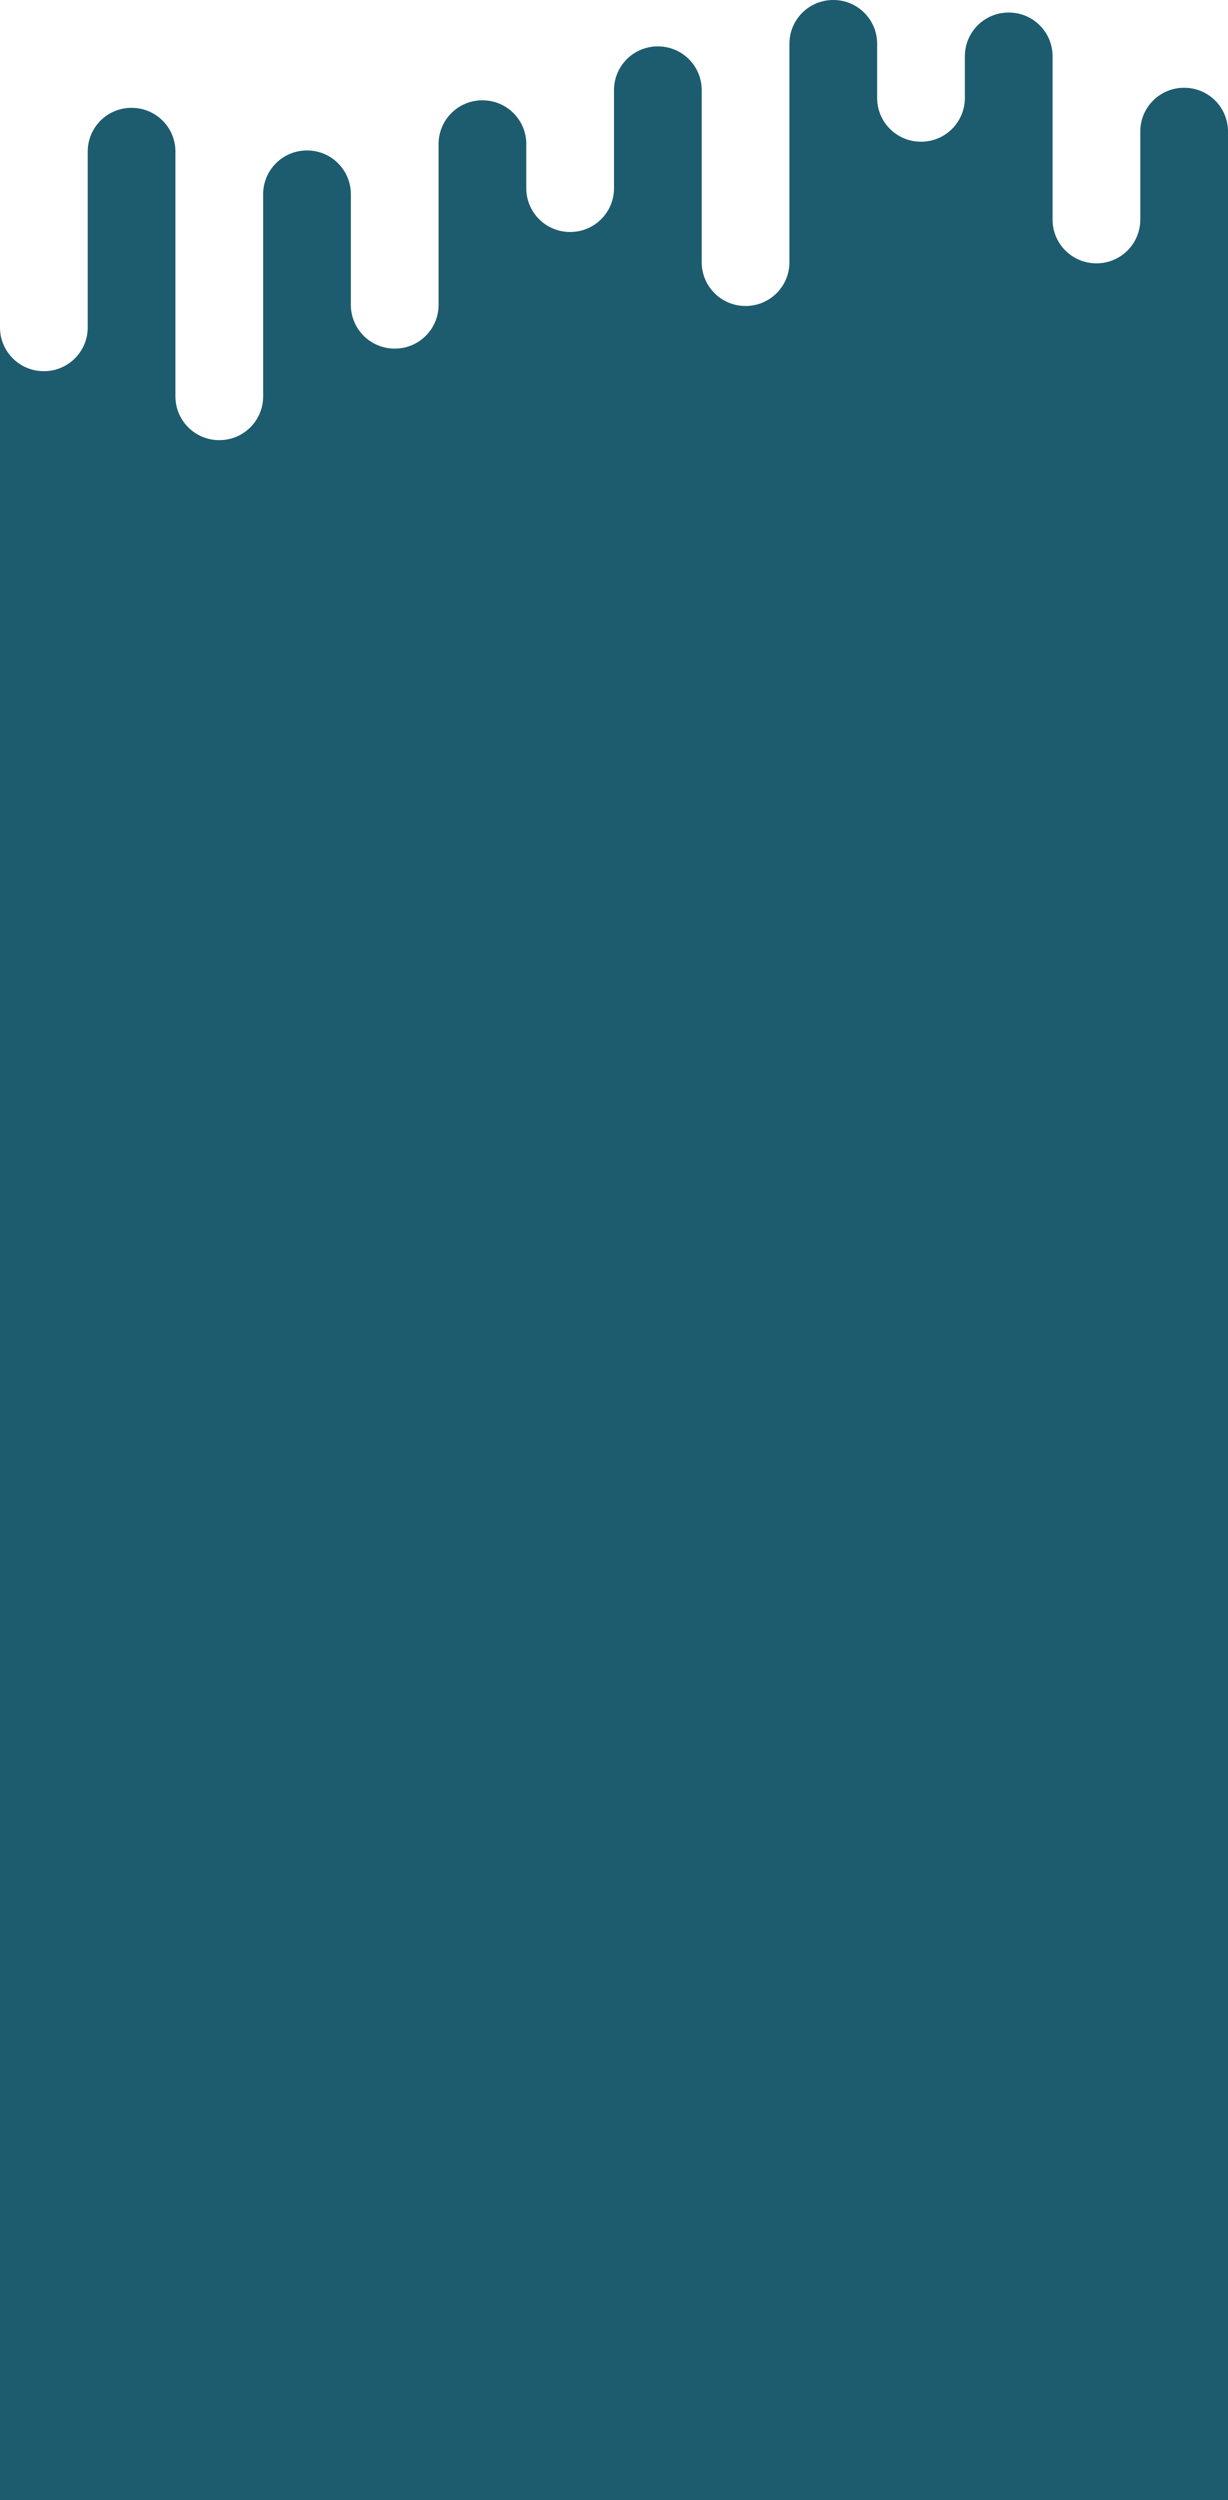 <svg xmlns="http://www.w3.org/2000/svg" xmlns:xlink="http://www.w3.org/1999/xlink" preserveAspectRatio="xMidYMid" width="980" height="1993.875" viewBox="0 0 980 1993.875">
  <defs>
    <style>
      .cls-1 {
        fill: #1d5c6f;
        fill-rule: evenodd;
      }
    </style>
  </defs>
  <path d="M980.000,104.864 C980.000,85.609 964.391,70.000 945.136,70.000 L944.864,70.000 C925.609,70.000 910.000,85.609 910.000,104.864 L910.000,143.845 L910.000,175.136 C910.000,194.391 894.391,210.000 875.136,210.000 L874.864,210.000 C855.609,210.000 840.000,194.391 840.000,175.136 L840.000,99.140 L840.000,44.864 C840.000,25.609 824.391,10.000 805.136,10.000 L804.864,10.000 C785.609,10.000 770.000,25.609 770.000,44.864 L770.000,63.000 L770.000,63.000 L770.000,78.136 C770.000,97.391 754.391,113.000 735.136,113.000 L734.864,113.000 C715.609,113.000 700.000,97.391 700.000,78.136 L700.000,60.000 L700.000,34.864 C700.000,15.609 684.391,-0.000 665.136,-0.000 L664.864,-0.000 C645.609,-0.000 630.000,15.609 630.000,34.864 L630.000,71.000 L630.000,209.136 C630.000,228.391 614.391,244.000 595.136,244.000 L594.864,244.000 C575.609,244.000 560.000,228.391 560.000,209.136 L560.000,71.864 C560.000,52.609 544.391,37.000 525.136,37.000 L524.864,37.000 C505.609,37.000 490.000,52.609 490.000,71.864 L490.000,150.136 C490.000,169.391 474.391,185.000 455.136,185.000 L454.864,185.000 C435.609,185.000 420.000,169.391 420.000,150.136 L420.000,133.000 L420.000,114.864 C420.000,95.609 404.391,80.000 385.136,80.000 L384.864,80.000 C365.609,80.000 350.000,95.609 350.000,114.864 L350.000,172.980 L350.000,243.136 C350.000,262.391 334.391,278.000 315.136,278.000 L314.864,278.000 C295.609,278.000 280.000,262.391 280.000,243.136 L280.000,187.414 L280.000,154.864 C280.000,135.609 264.391,120.000 245.136,120.000 L244.864,120.000 C225.609,120.000 210.000,135.609 210.000,154.864 L210.000,190.245 L210.000,316.136 C210.000,335.391 194.391,351.000 175.136,351.000 L174.864,351.000 C155.609,351.000 140.000,335.391 140.000,316.136 L140.000,180.009 L140.000,120.864 C140.000,101.609 124.391,86.000 105.136,86.000 L104.864,86.000 C85.609,86.000 70.000,101.609 70.000,120.864 L70.000,261.136 C70.000,280.391 54.391,296.000 35.136,296.000 L34.864,296.000 C15.609,296.000 0.000,280.391 0.000,261.136 L0.000,1999.875 L980.000,1999.875 L980.000,104.864 Z" class="cls-1"/>
</svg>
